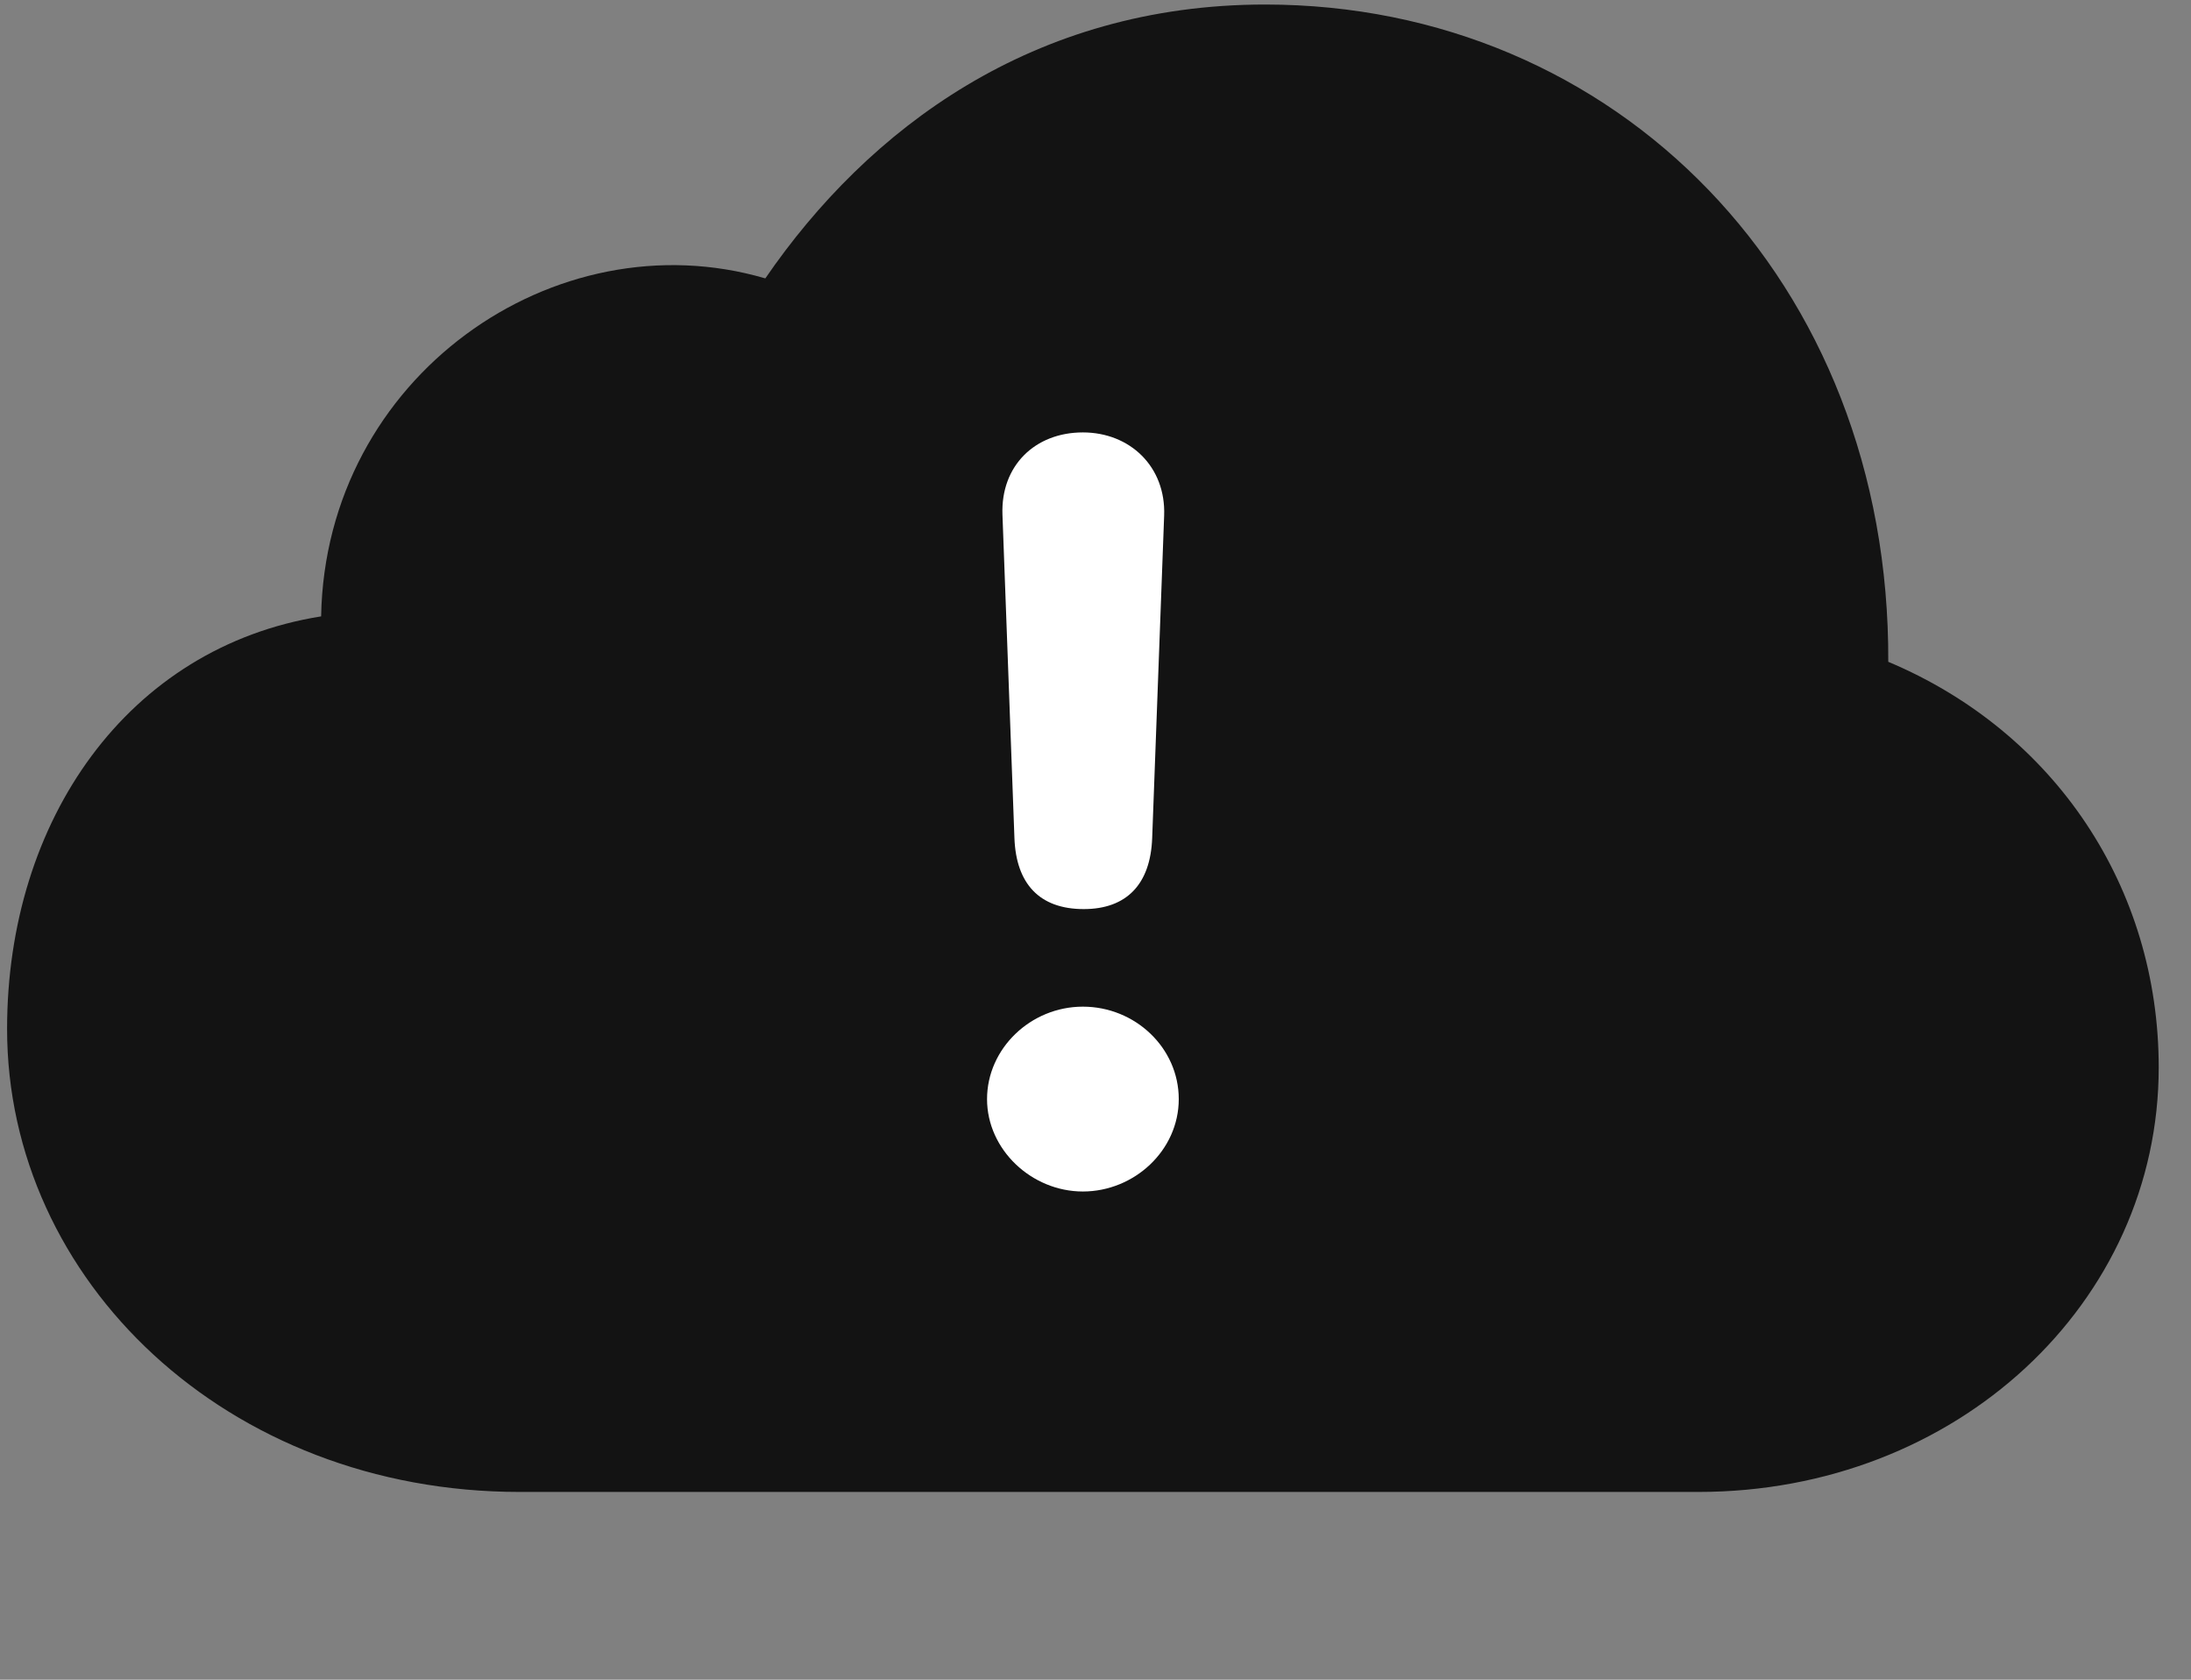 <svg width="30" height="23" viewBox="0 0 30 23" fill="none" xmlns="http://www.w3.org/2000/svg">
<rect x="0" y="0" width="30" height="23" fill="#808080" stroke="none"/>
<g clip-path="url(#clip0_2207_8704)">
<path d="M23.253 20.429C26.792 20.429 29.558 17.839 29.558 14.616C29.558 12.155 28.14 10.023 25.855 9.062C25.878 3.835 22.116 0.062 17.323 0.062C14.148 0.062 11.886 1.761 10.479 3.812C7.597 2.968 4.456 5.159 4.397 8.44C1.749 8.862 0.097 11.229 0.097 14.089C0.097 17.534 3.108 20.429 7.116 20.429H23.253Z" fill="black" fill-opacity="0.85"/>
<path d="M14.839 12.448C14.229 12.448 13.913 12.097 13.89 11.476L13.726 7.046C13.702 6.378 14.171 5.921 14.827 5.921C15.472 5.921 15.964 6.39 15.94 7.058L15.776 11.476C15.753 12.108 15.425 12.448 14.839 12.448ZM14.827 16.315C14.124 16.315 13.515 15.741 13.515 15.05C13.515 14.358 14.112 13.784 14.827 13.784C15.542 13.784 16.14 14.347 16.14 15.05C16.14 15.753 15.53 16.315 14.827 16.315Z" fill="white"/>
</g>
<defs>
<clipPath id="clip0_2207_8704">
<rect width="29.461" height="22.277" fill="white" transform="translate(0.097 0.062)"/>
</clipPath>
</defs>
</svg>
